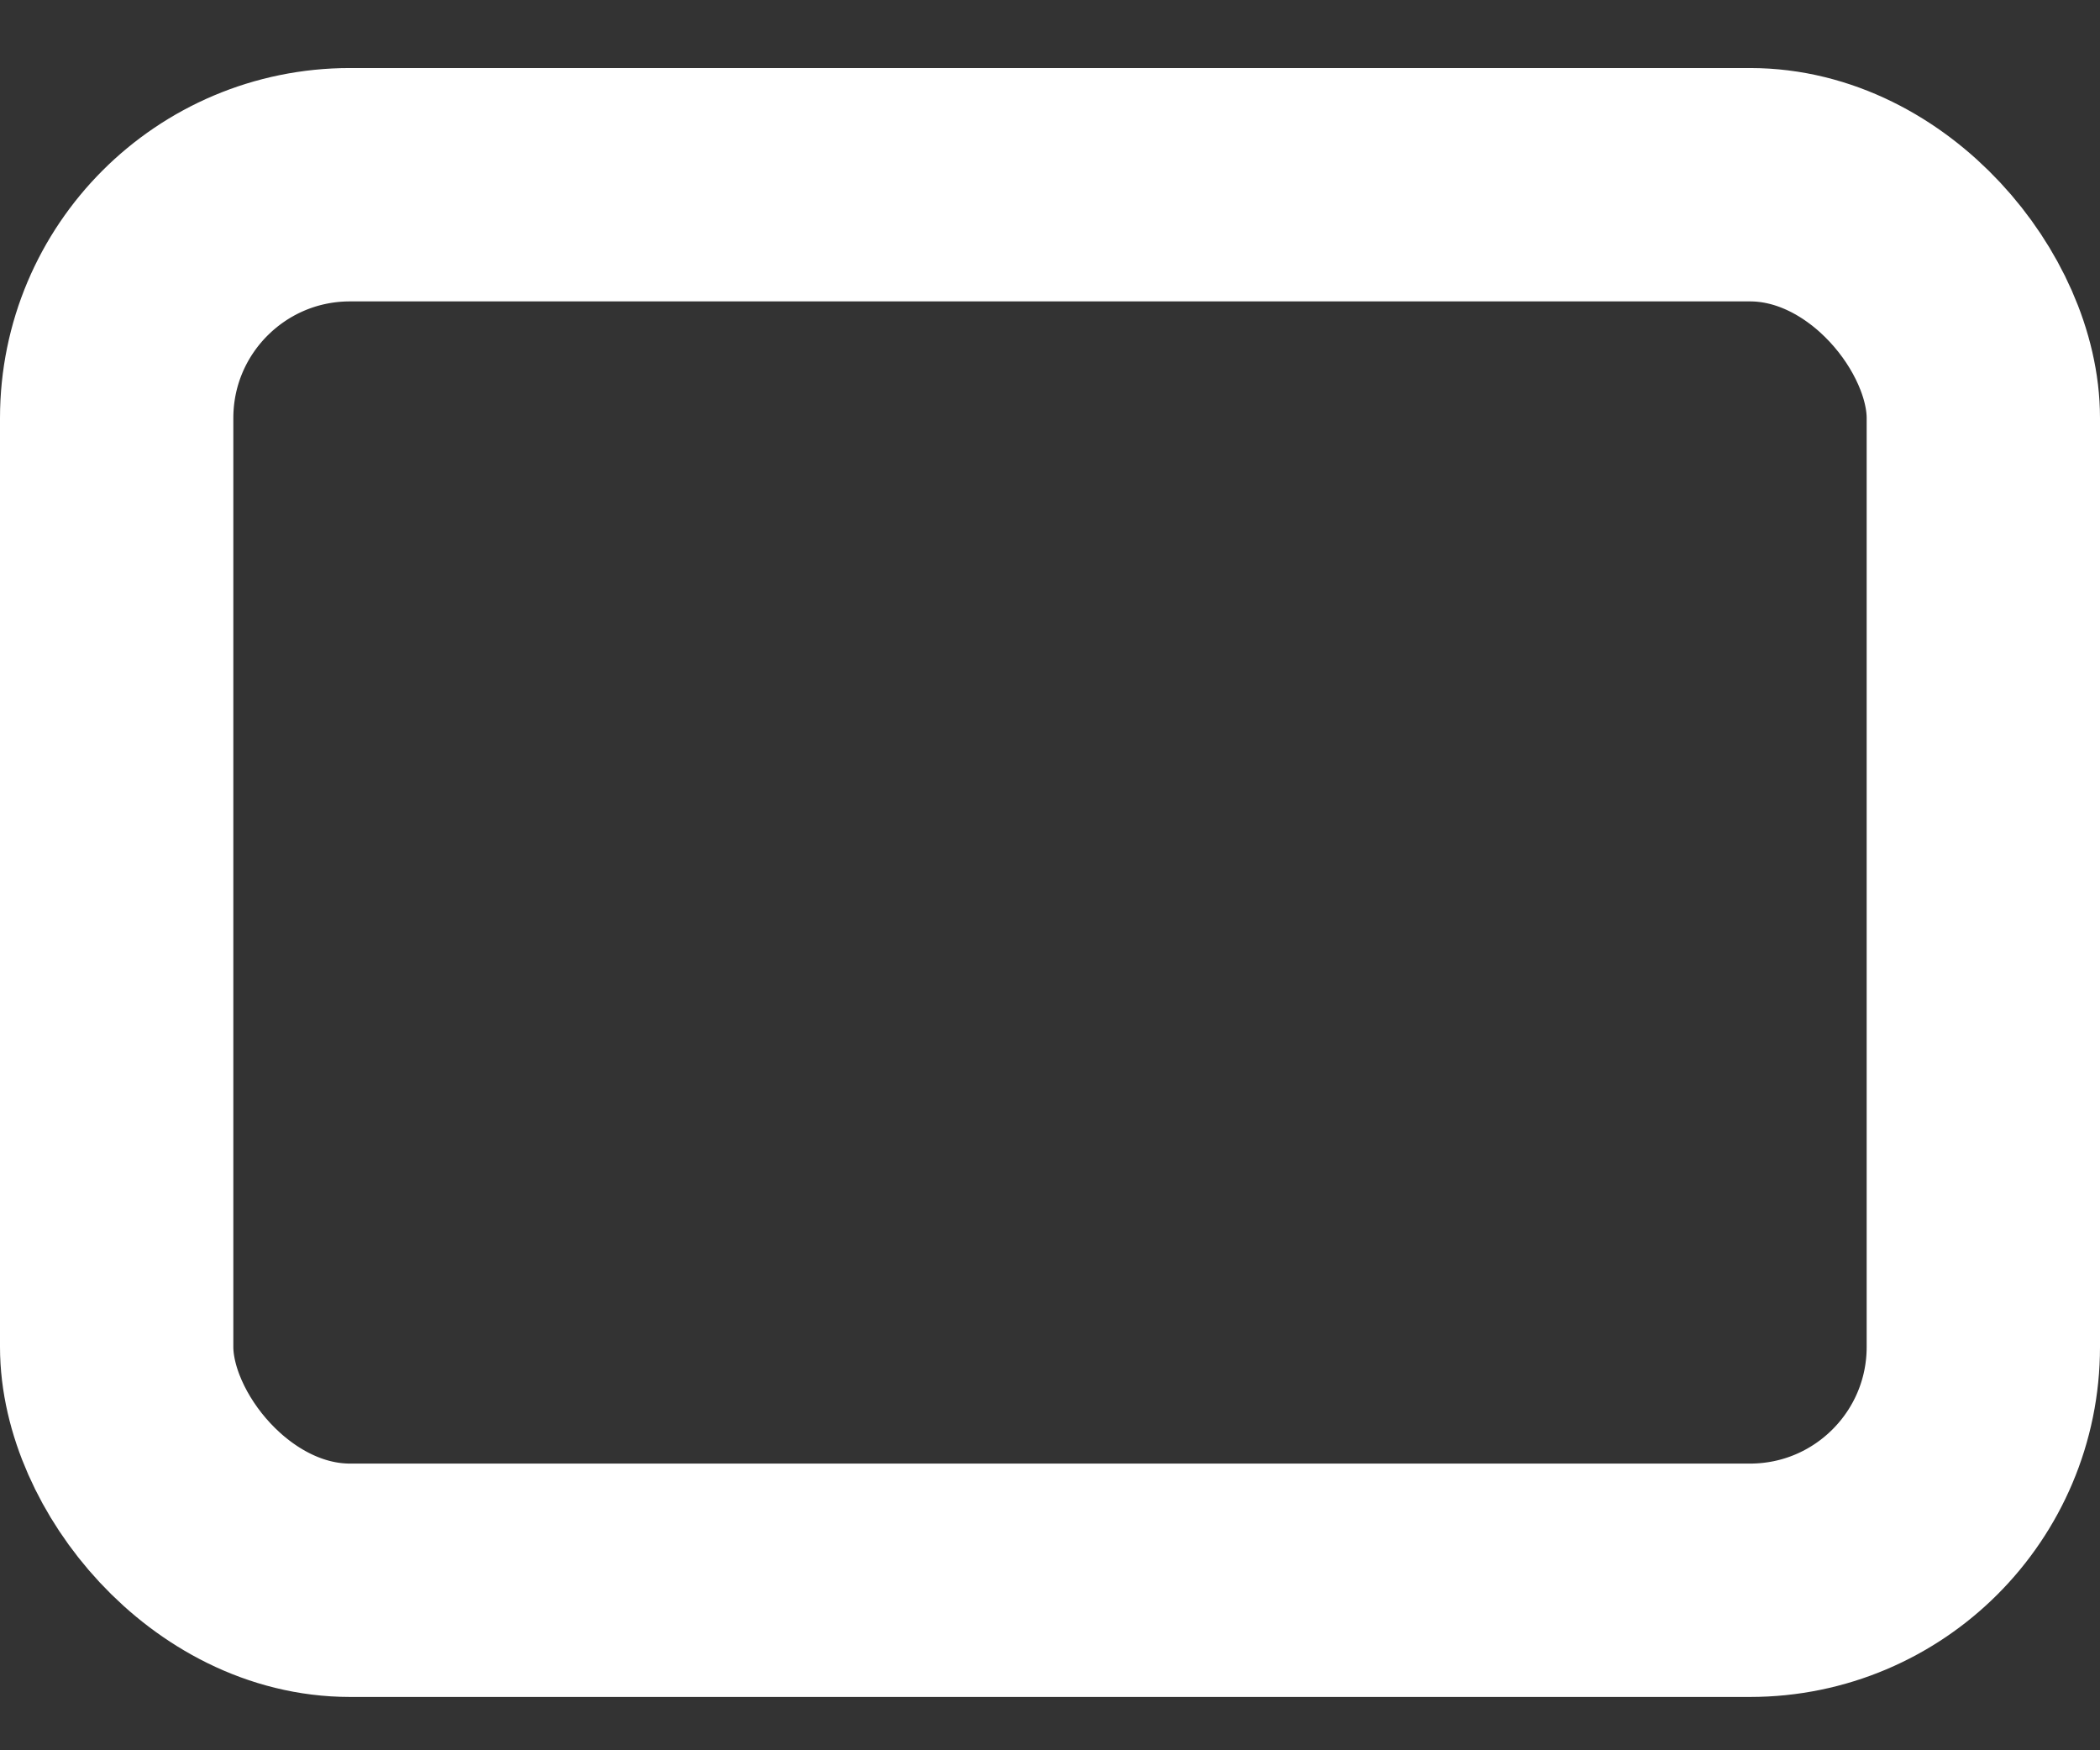 <svg width="18" height="15" viewBox="0 0 18 15" fill="none" xmlns="http://www.w3.org/2000/svg">
<rect x="0" y="0" width="18" height="15" fill="#333333" stroke="none"/>
<rect x="1" y="1.583" width="16" height="11.96" rx="2" stroke="white" stroke-width="2"/>
</svg>

